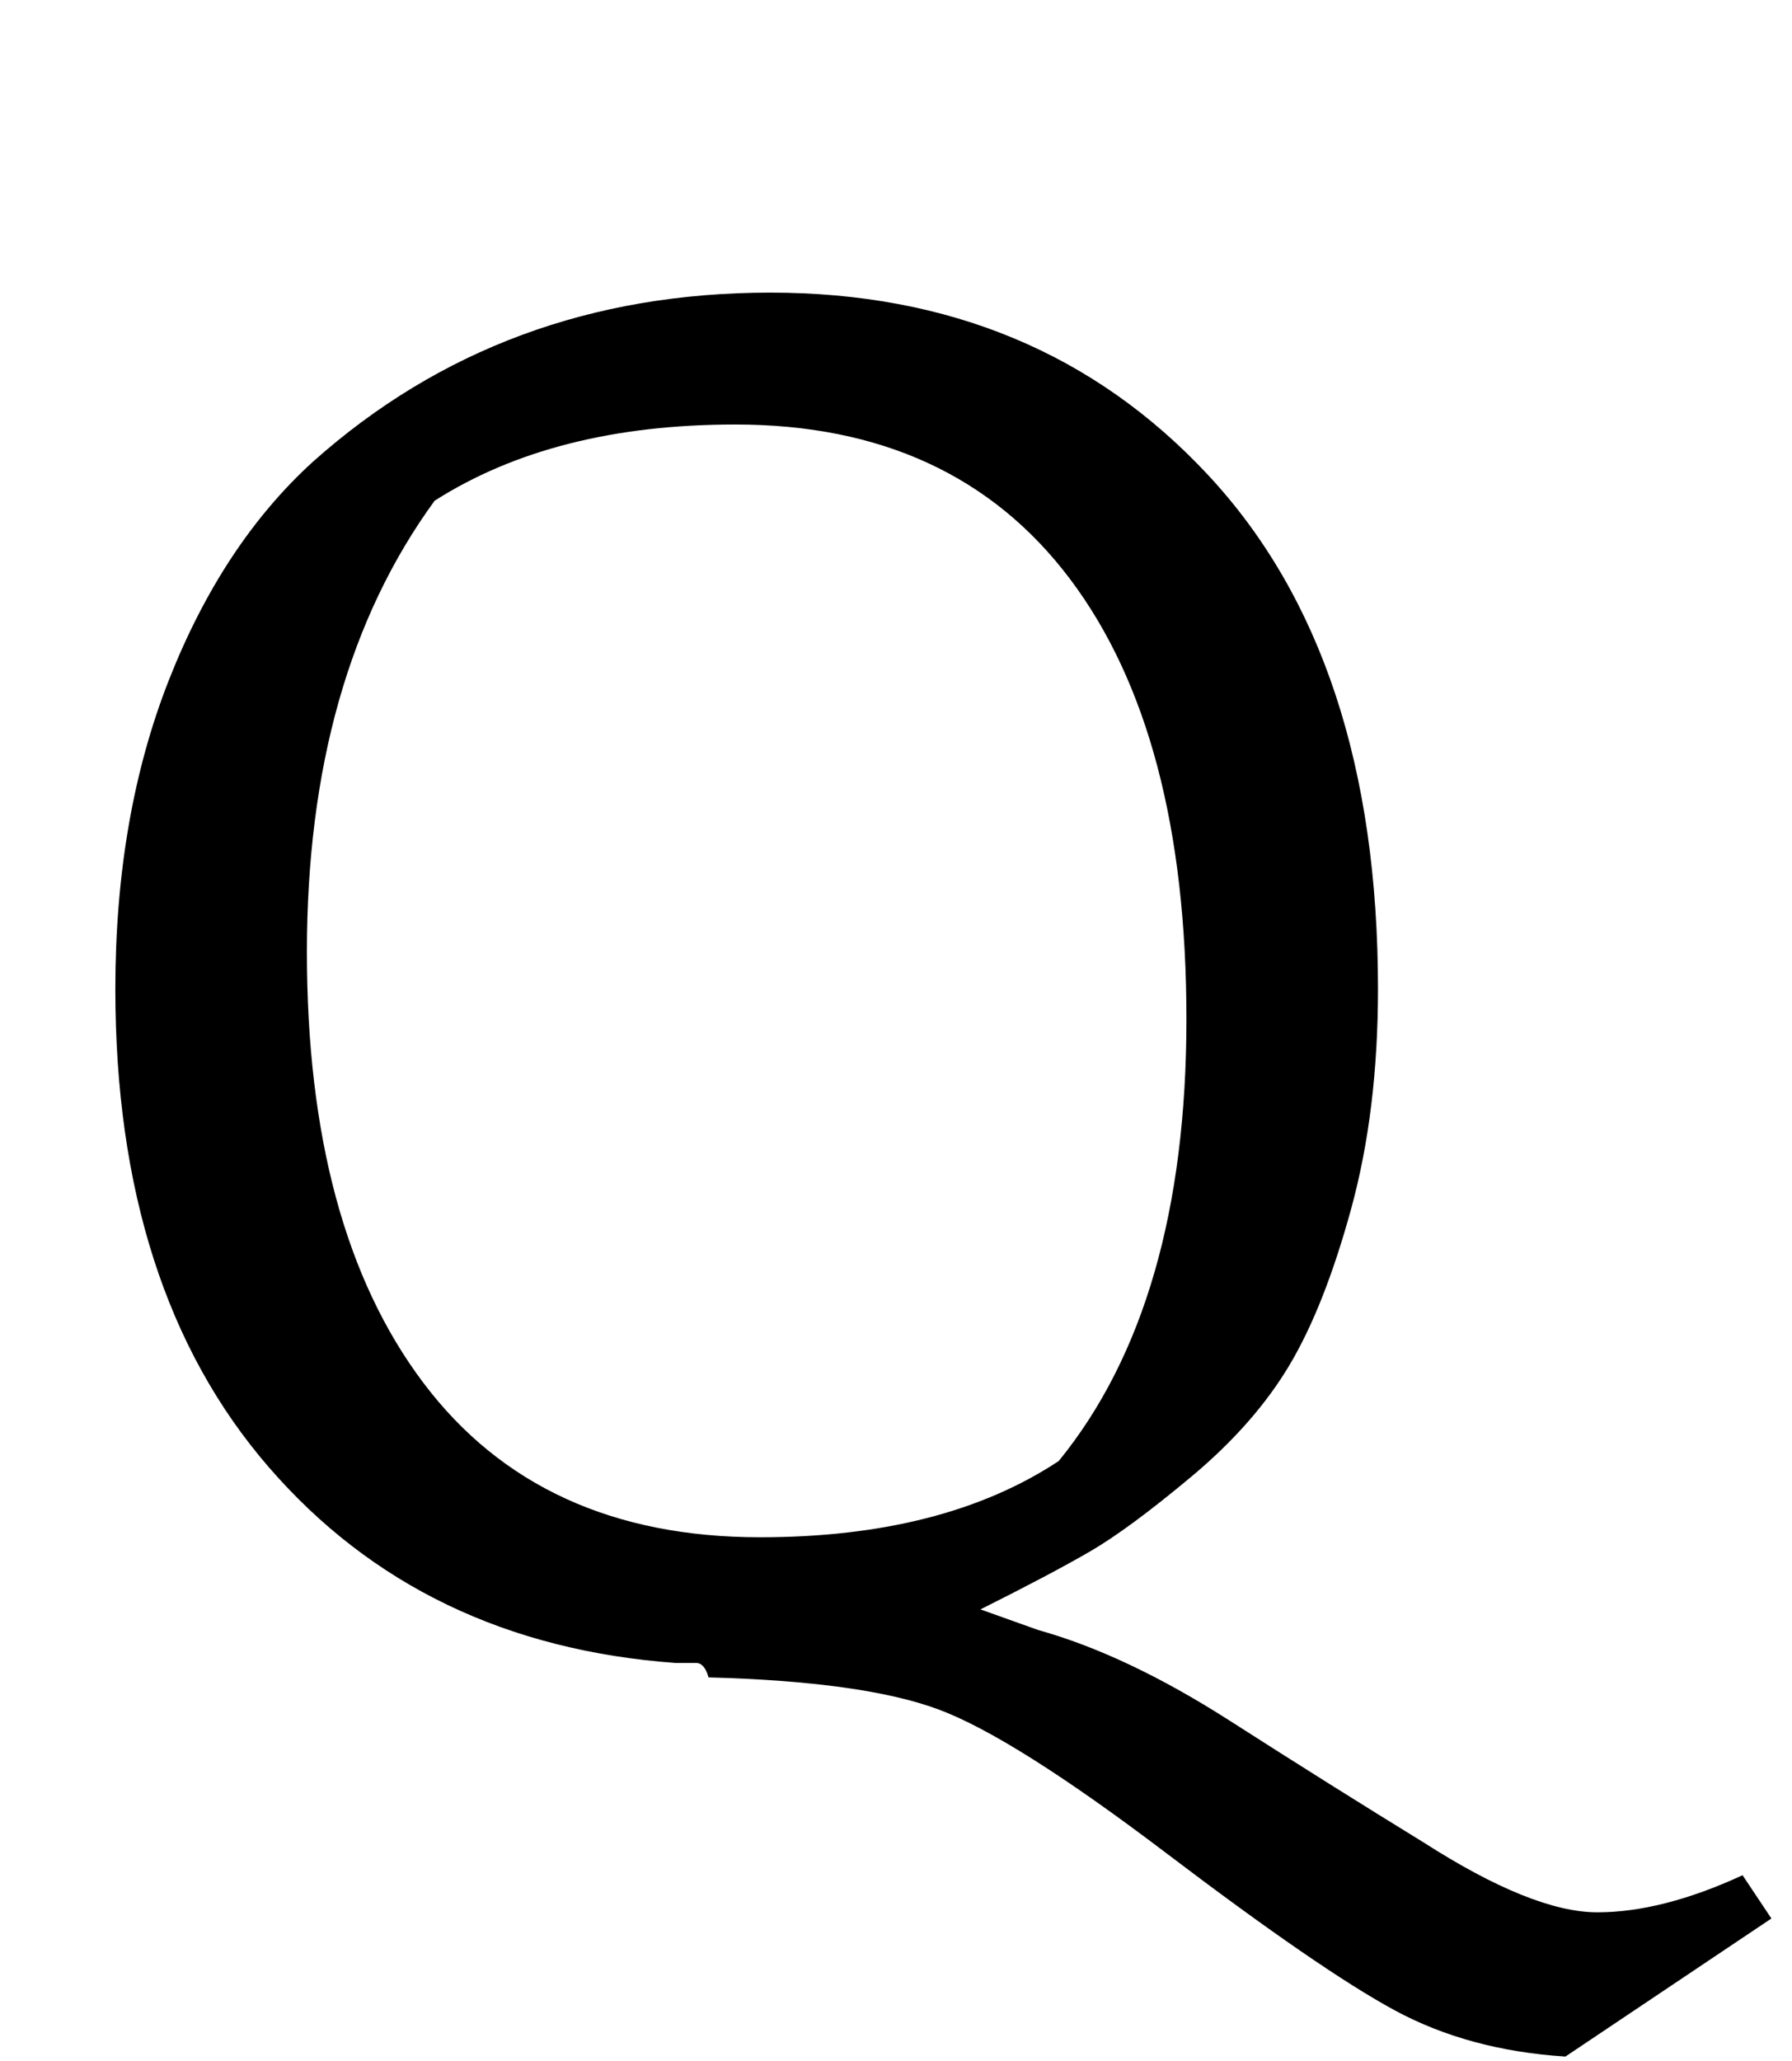 <?xml version="1.0" standalone="no"?>
<!DOCTYPE svg PUBLIC "-//W3C//DTD SVG 1.1//EN" "http://www.w3.org/Graphics/SVG/1.1/DTD/svg11.dtd" >
<svg xmlns="http://www.w3.org/2000/svg" xmlns:xlink="http://www.w3.org/1999/xlink" version="1.1" viewBox="-10 0 870 1000">
  <g transform="matrix(1 0 0 -1 0 800)">
   <path fill="currentColor"
d="M46 320q0 84 26 150t70 106q92 82 222 82t212.5 -88.5t82.5 -249.5q0 -59 -13 -106.5t-30 -76t-47.5 -54t-49.5 -36.5t-53 -28l28 -10q43 -12 93 -44t94 -59q53 -34 84.5 -34t70.5 18l14 -21l-100 -67q-47 3 -83 22.5t-110.5 76t-111 70t-111.5 15.5q-2 7 -6 7h-10
q-123 9 -197.5 95t-74.5 232zM201 557q-62 -85 -62 -219t56.5 -209t163.5 -75q89 0 145 37q62 76 62 214.5t-56.5 213.5t-162.5 75q-88 0 -146 -37z" />
  </g>

</svg>
